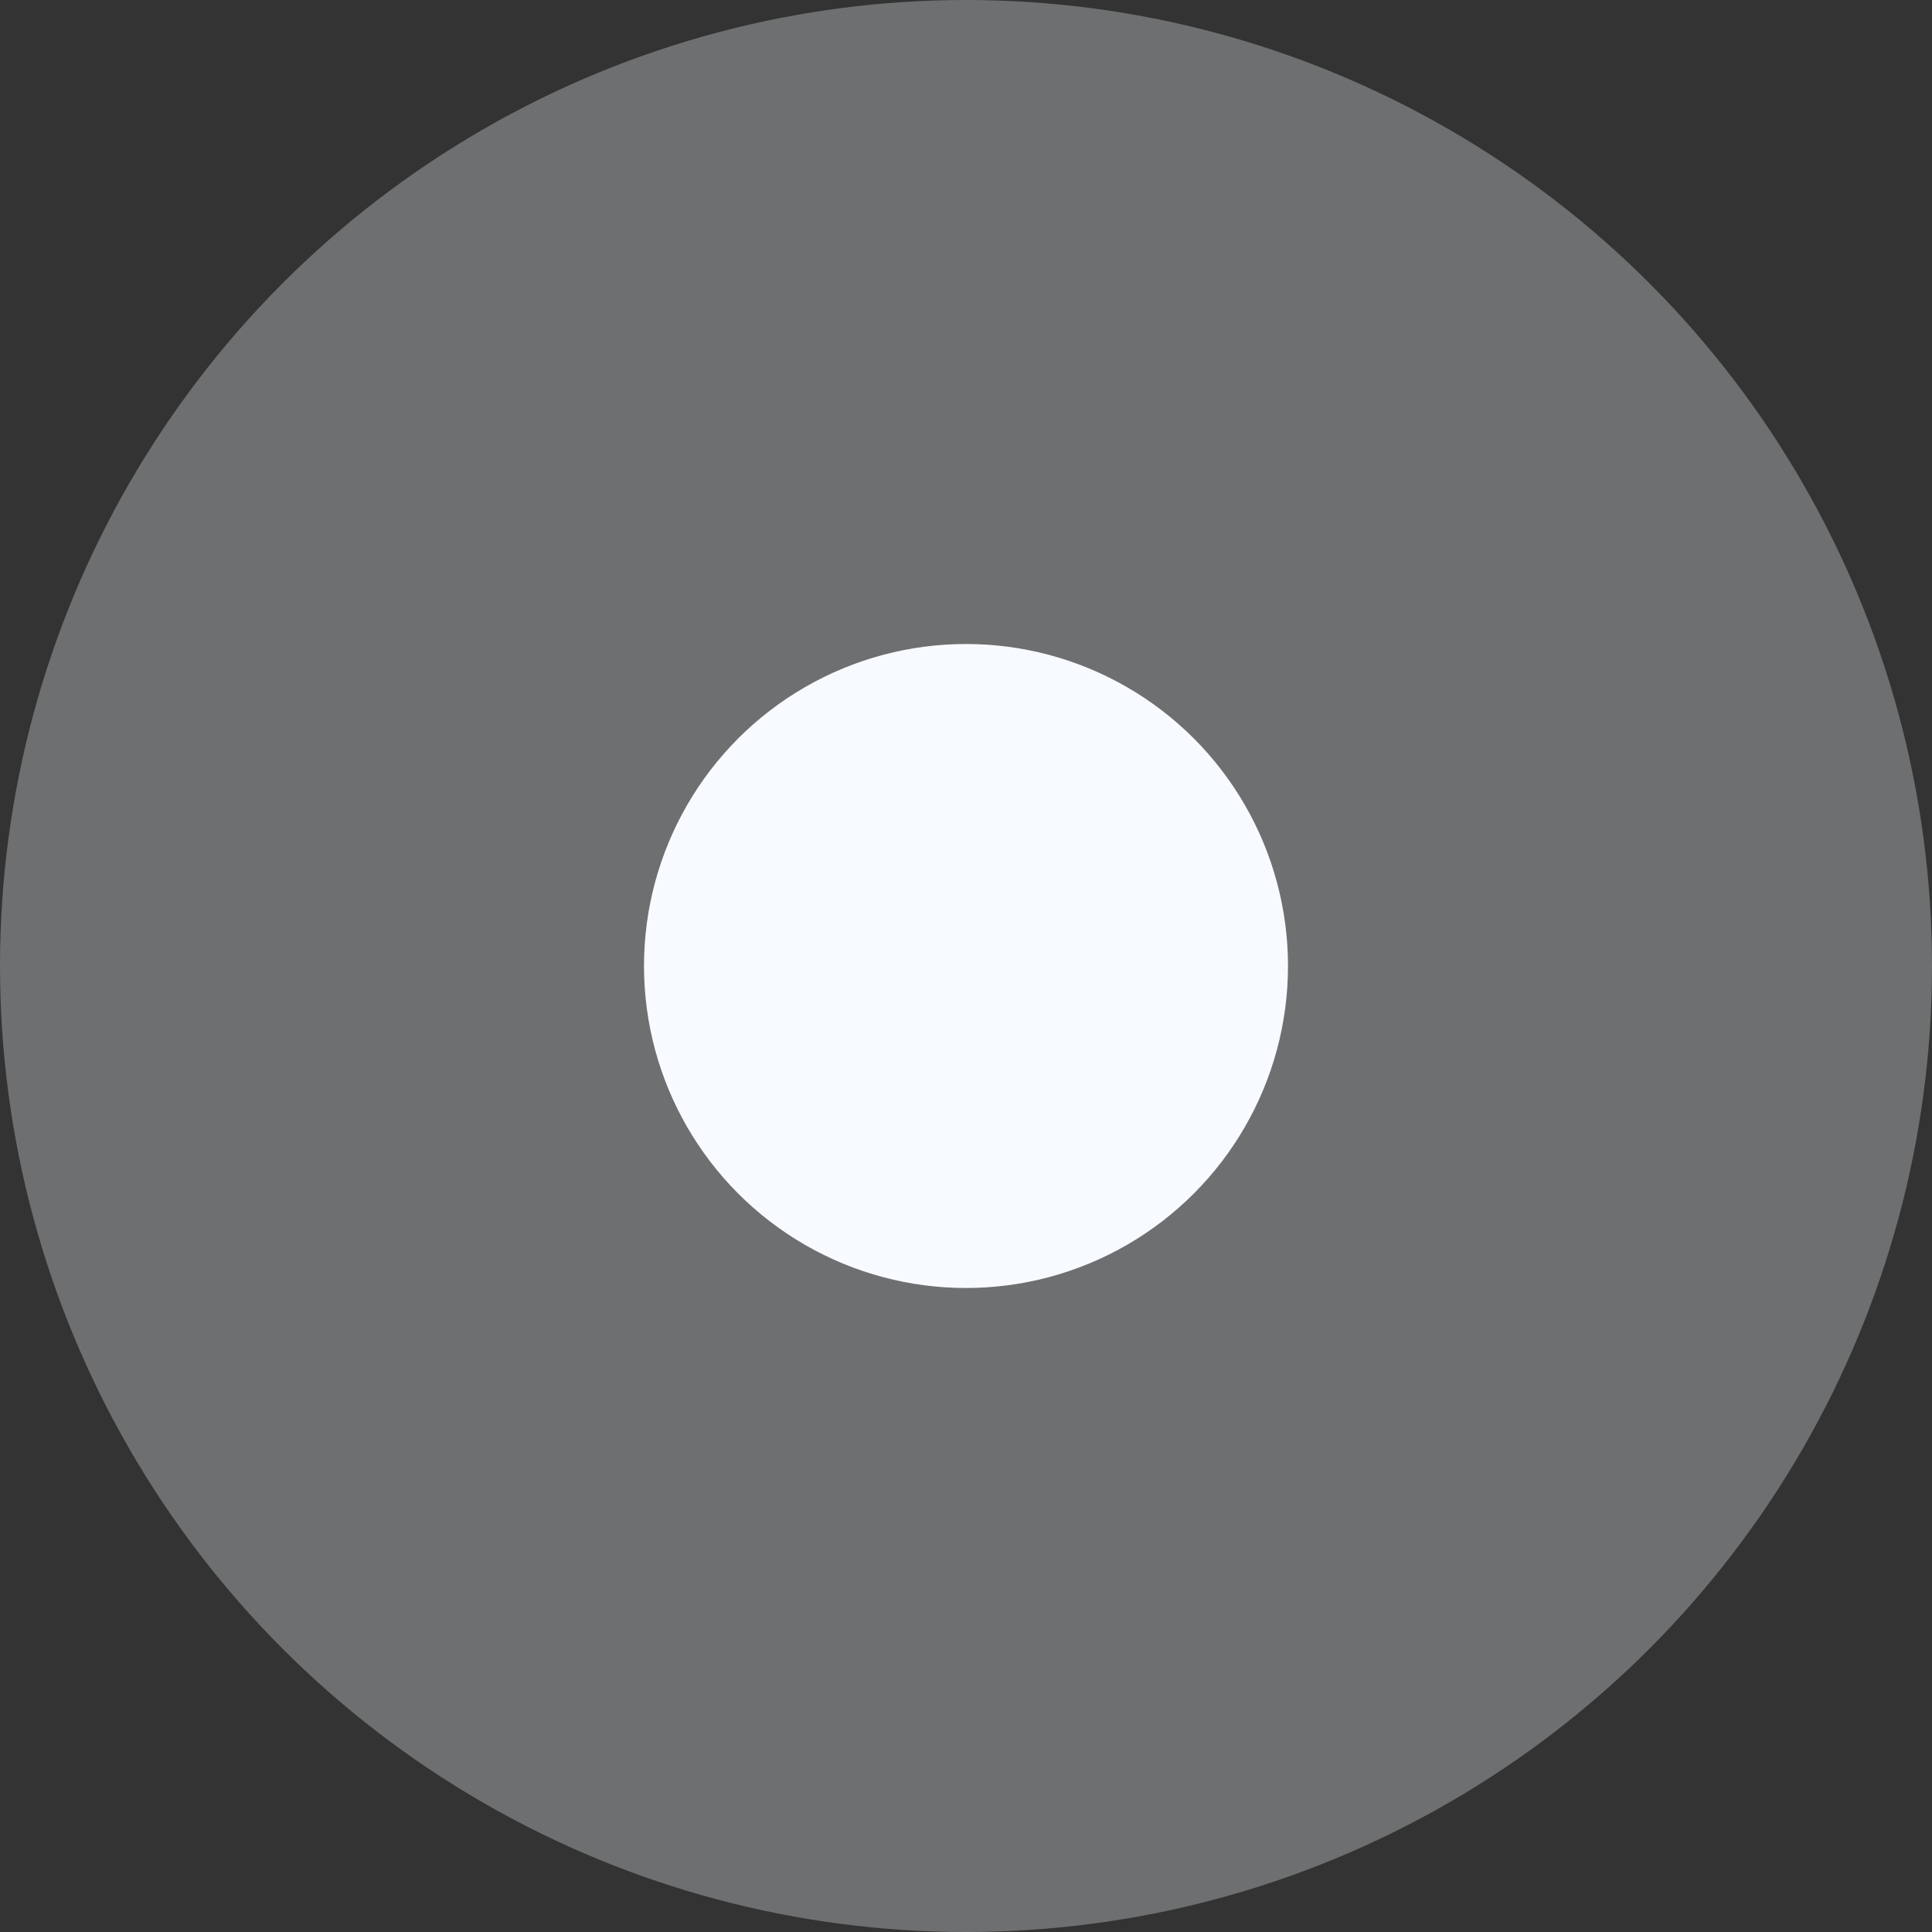 <svg xmlns="http://www.w3.org/2000/svg" width="24" height="24" viewBox="0 0 24 24">
  <rect x="0" y="0" width="24" height="24" fill="#333333" stroke="none"/>
  <circle cx="12" cy="12" r="12" fill="#f7faff" opacity="0.3"/>
  <circle cx="12" cy="12" r="4" fill="#f7faff"/>
</svg>
